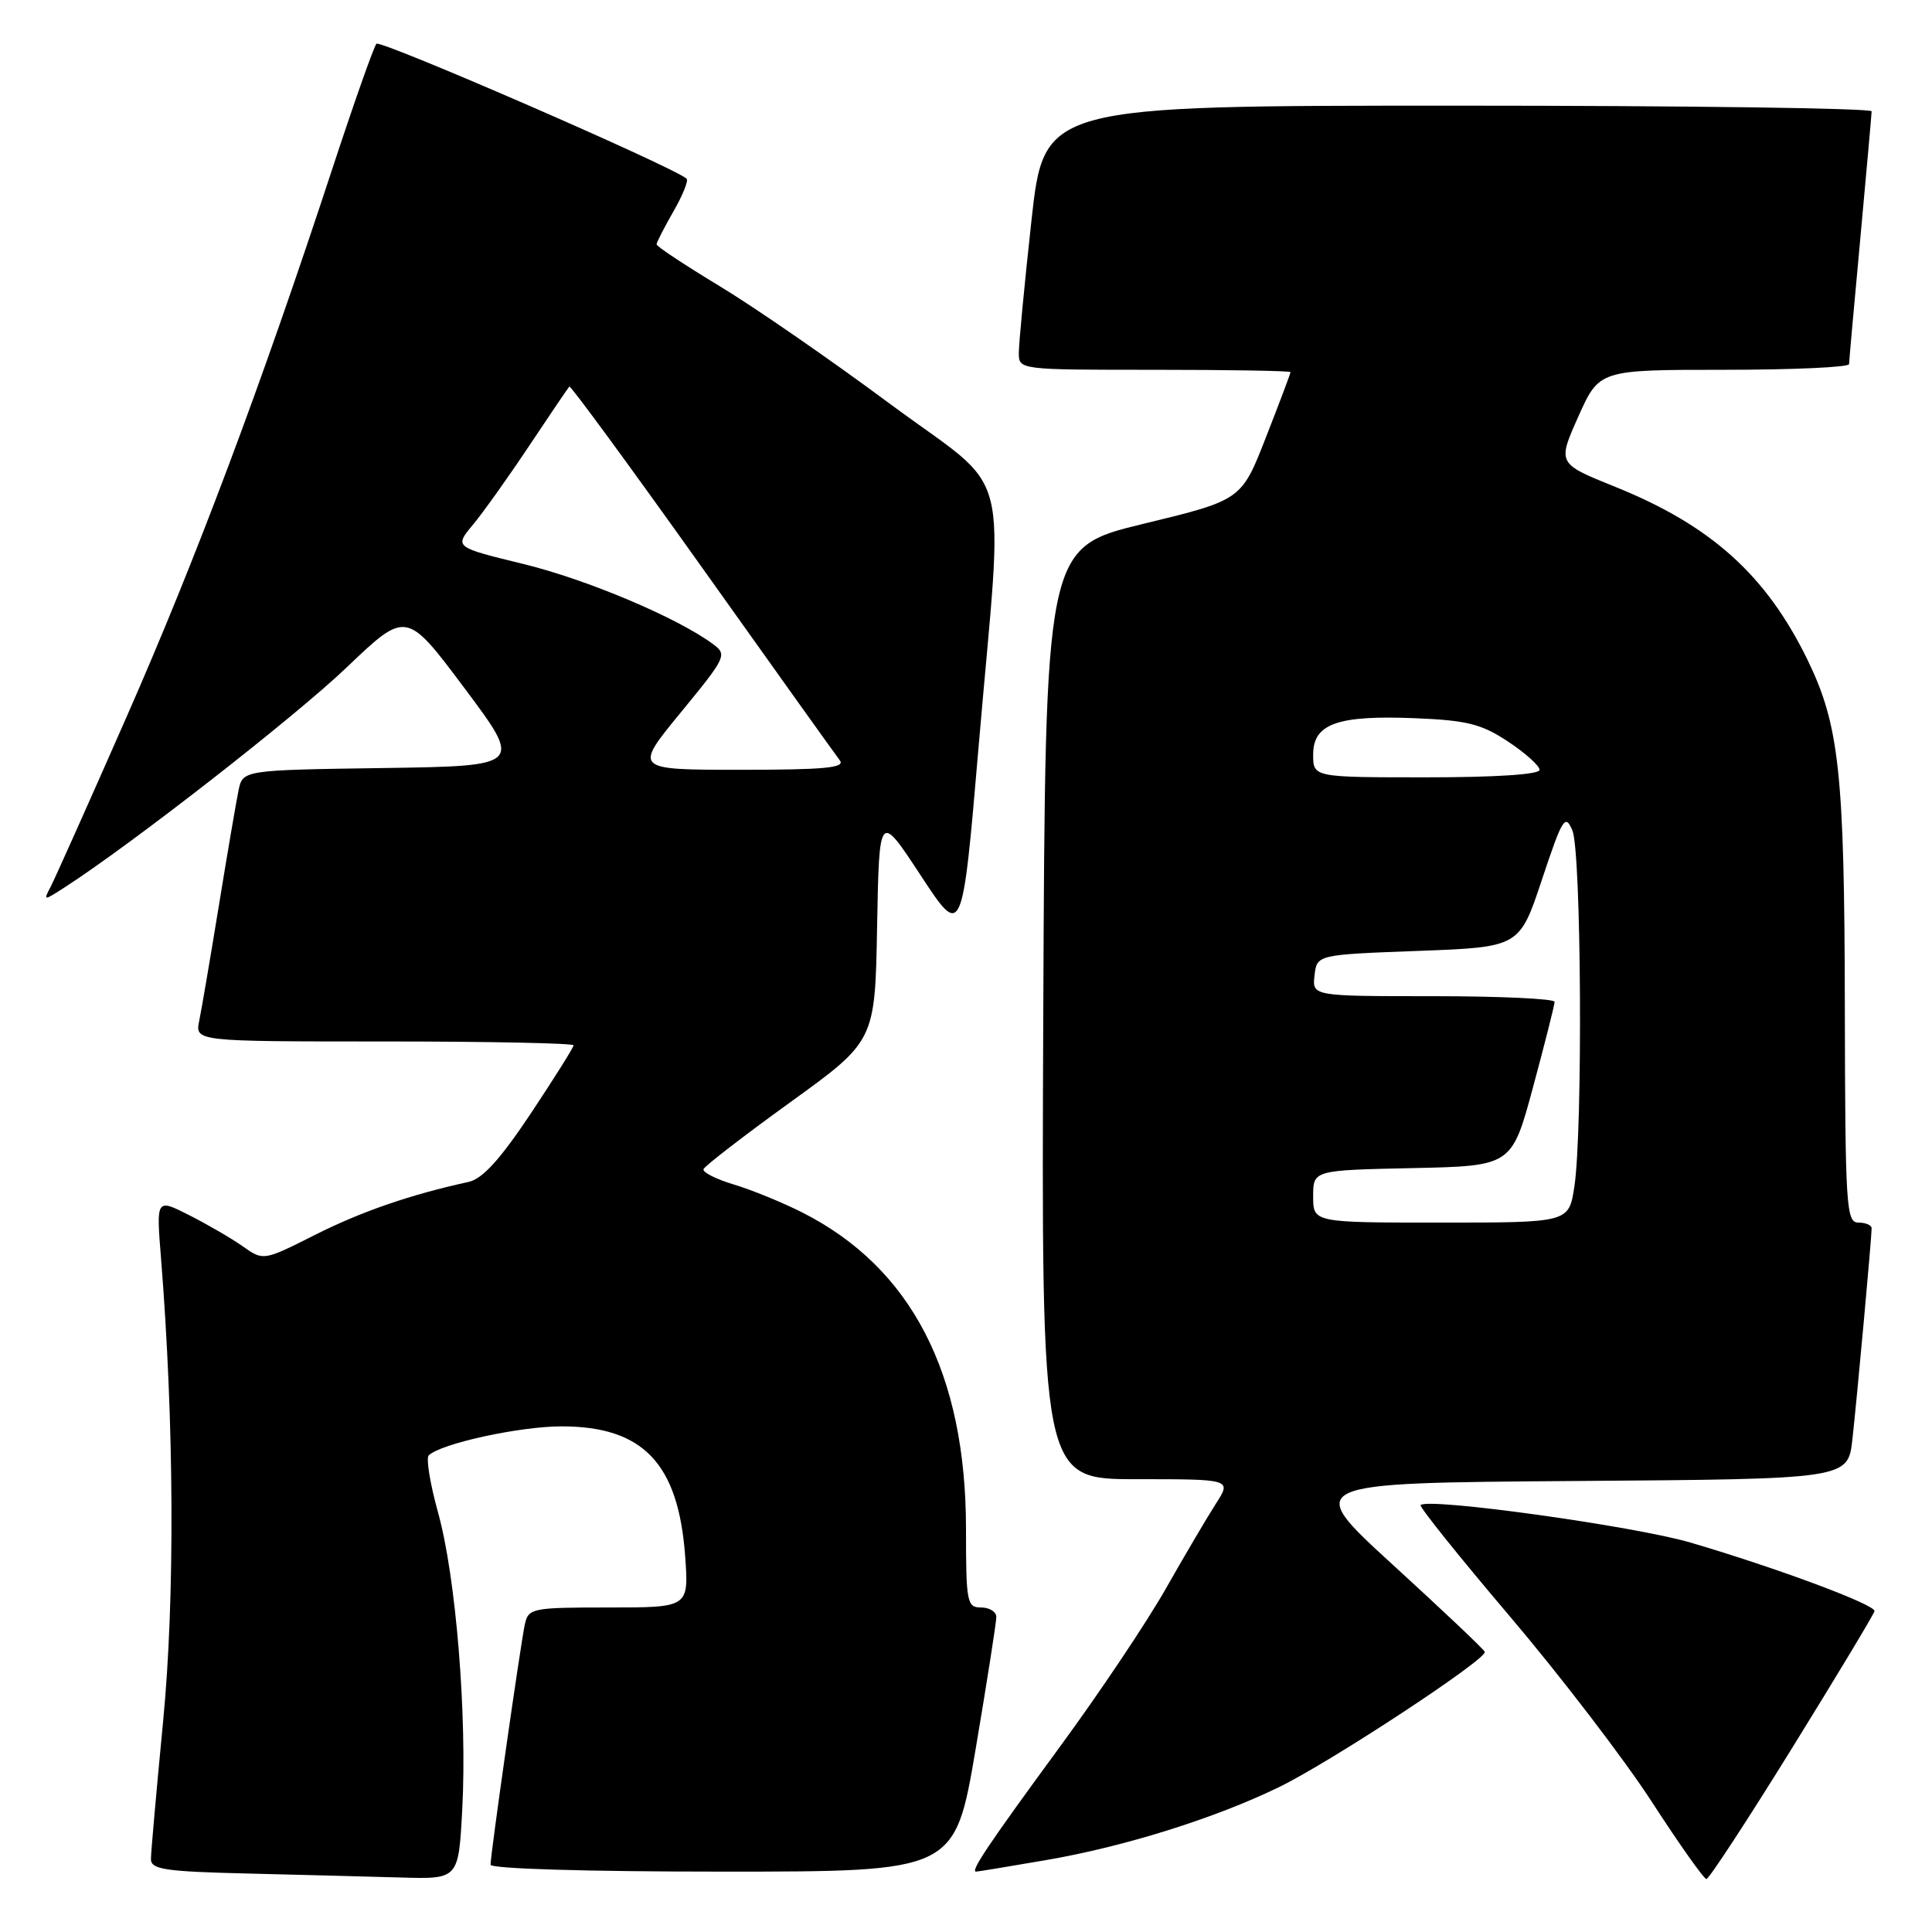<?xml version="1.0" encoding="UTF-8" standalone="no"?>
<!DOCTYPE svg PUBLIC "-//W3C//DTD SVG 1.1//EN" "http://www.w3.org/Graphics/SVG/1.1/DTD/svg11.dtd" >
<svg xmlns="http://www.w3.org/2000/svg" xmlns:xlink="http://www.w3.org/1999/xlink" version="1.1" viewBox="0 0 256 256">
 <g >
 <path fill="currentColor"
d=" M 61.25 239.75 C 61.91 227.34 60.42 208.96 58.05 200.44 C 56.99 196.62 56.43 193.20 56.81 192.84 C 58.46 191.27 68.86 189.00 74.43 189.00 C 85.24 189.01 89.90 193.92 90.79 206.24 C 91.27 213.00 91.27 213.00 80.65 213.00 C 70.46 213.00 70.02 213.09 69.54 215.25 C 68.98 217.84 65.00 245.69 65.00 247.08 C 65.00 247.62 77.71 248.00 95.76 248.00 C 126.52 248.00 126.52 248.00 129.28 231.75 C 130.79 222.81 132.02 214.94 132.02 214.25 C 132.01 213.56 131.10 213.00 130.00 213.00 C 128.13 213.00 128.00 212.33 128.00 202.61 C 128.00 181.97 120.76 167.97 106.29 160.65 C 103.65 159.32 99.57 157.65 97.22 156.95 C 94.87 156.24 93.07 155.33 93.22 154.92 C 93.37 154.50 98.55 150.51 104.72 146.05 C 115.95 137.94 115.95 137.94 116.22 122.78 C 116.50 107.62 116.50 107.62 122.00 116.00 C 127.50 124.38 127.50 124.38 129.67 98.94 C 132.98 60.14 134.45 65.78 117.83 53.44 C 110.04 47.66 99.91 40.66 95.33 37.90 C 90.75 35.13 87.00 32.65 87.00 32.38 C 87.00 32.11 88.01 30.15 89.23 28.02 C 90.46 25.88 91.25 23.93 90.98 23.68 C 89.40 22.19 50.39 5.22 49.88 5.80 C 49.53 6.18 46.88 13.70 43.99 22.50 C 34.56 51.20 25.95 74.13 16.77 95.00 C 11.81 106.28 7.29 116.38 6.73 117.46 C 5.72 119.40 5.74 119.40 8.60 117.56 C 17.45 111.85 39.10 94.97 45.93 88.44 C 53.84 80.89 53.84 80.89 61.55 91.19 C 69.26 101.50 69.26 101.50 50.70 101.77 C 32.15 102.04 32.15 102.04 31.60 104.77 C 31.29 106.27 30.12 113.12 29.00 120.00 C 27.88 126.88 26.71 133.74 26.40 135.25 C 25.84 138.00 25.84 138.00 50.92 138.00 C 64.71 138.00 76.00 138.23 76.00 138.51 C 76.00 138.79 73.45 142.85 70.34 147.53 C 66.26 153.65 63.94 156.20 62.09 156.61 C 54.39 158.29 47.89 160.53 41.76 163.62 C 34.91 167.07 34.91 167.07 32.20 165.17 C 30.72 164.12 27.52 162.26 25.10 161.03 C 20.70 158.80 20.70 158.80 21.33 166.65 C 23.08 188.49 23.19 211.84 21.61 228.12 C 20.73 237.27 20.00 245.47 20.00 246.34 C 20.00 247.71 21.87 247.99 32.75 248.25 C 39.76 248.42 48.93 248.66 53.13 248.78 C 60.76 249.00 60.76 249.00 61.25 239.75 Z  M 237.49 231.58 C 243.42 222.00 248.32 213.86 248.38 213.48 C 248.53 212.64 235.47 207.77 224.00 204.40 C 216.55 202.21 189.25 198.42 188.24 199.43 C 188.03 199.64 193.34 206.26 200.04 214.15 C 206.74 222.04 215.21 233.10 218.86 238.73 C 222.51 244.36 225.77 248.97 226.11 248.98 C 226.44 248.99 231.56 241.16 237.49 231.58 Z  M 138.62 246.47 C 149.01 244.69 161.05 240.91 169.50 236.79 C 176.38 233.44 197.10 219.81 196.74 218.88 C 196.61 218.53 191.14 213.36 184.60 207.38 C 172.70 196.50 172.70 196.50 208.78 196.24 C 244.86 195.98 244.86 195.98 245.45 190.74 C 246.06 185.28 248.00 164.06 248.00 162.75 C 248.00 162.34 247.21 162.00 246.25 162.00 C 244.63 162.00 244.50 159.95 244.45 133.25 C 244.40 102.38 243.71 96.05 239.48 87.38 C 234.01 76.19 226.71 69.62 214.03 64.51 C 206.36 61.42 206.36 61.42 209.13 55.21 C 211.91 49.00 211.91 49.00 228.45 49.00 C 237.55 49.00 245.01 48.66 245.01 48.25 C 245.02 47.84 245.69 40.30 246.51 31.50 C 247.32 22.70 247.99 15.16 248.00 14.75 C 248.00 14.34 223.33 14.00 193.17 14.00 C 138.35 14.00 138.35 14.00 136.67 29.25 C 135.75 37.64 135.00 45.51 135.00 46.75 C 135.00 49.00 135.00 49.00 153.00 49.00 C 162.90 49.00 171.00 49.14 171.00 49.31 C 171.00 49.48 169.54 53.36 167.75 57.93 C 164.50 66.26 164.50 66.26 151.50 69.41 C 138.50 72.56 138.50 72.56 138.24 134.28 C 137.98 196.00 137.98 196.00 150.59 196.00 C 163.20 196.00 163.20 196.00 161.11 199.25 C 159.96 201.04 156.98 206.10 154.48 210.50 C 151.99 214.90 145.66 224.35 140.41 231.50 C 131.00 244.34 128.54 248.00 129.33 248.00 C 129.56 248.00 133.73 247.31 138.62 246.47 Z  M 90.21 94.40 C 96.23 87.07 96.38 86.75 94.47 85.34 C 89.72 81.83 77.78 76.79 69.35 74.73 C 60.19 72.50 60.19 72.50 62.69 69.50 C 64.06 67.85 67.42 63.13 70.16 59.01 C 72.90 54.89 75.28 51.39 75.44 51.22 C 75.61 51.06 83.52 61.85 93.03 75.21 C 102.53 88.57 110.75 100.06 111.28 100.75 C 112.04 101.74 109.27 102.00 98.11 102.00 C 83.97 102.00 83.97 102.00 90.21 94.40 Z  M 174.00 158.53 C 174.00 155.06 174.00 155.06 187.16 154.78 C 200.32 154.50 200.32 154.50 203.15 144.00 C 204.71 138.22 205.99 133.16 205.99 132.75 C 206.00 132.34 198.77 132.00 189.93 132.00 C 173.87 132.00 173.87 132.00 174.18 129.25 C 174.50 126.50 174.50 126.50 187.92 126.00 C 201.34 125.50 201.34 125.50 204.32 116.54 C 207.04 108.37 207.40 107.80 208.35 110.04 C 209.54 112.84 209.74 149.86 208.61 157.25 C 207.88 162.00 207.88 162.00 190.94 162.00 C 174.00 162.00 174.00 162.00 174.00 158.53 Z  M 174.00 99.98 C 174.00 95.89 177.24 94.74 187.57 95.17 C 194.39 95.45 196.30 95.93 199.82 98.26 C 202.12 99.78 204.00 101.47 204.00 102.01 C 204.00 102.62 198.19 103.00 189.00 103.00 C 174.00 103.00 174.00 103.00 174.00 99.98 Z "/>
</g>
</svg>